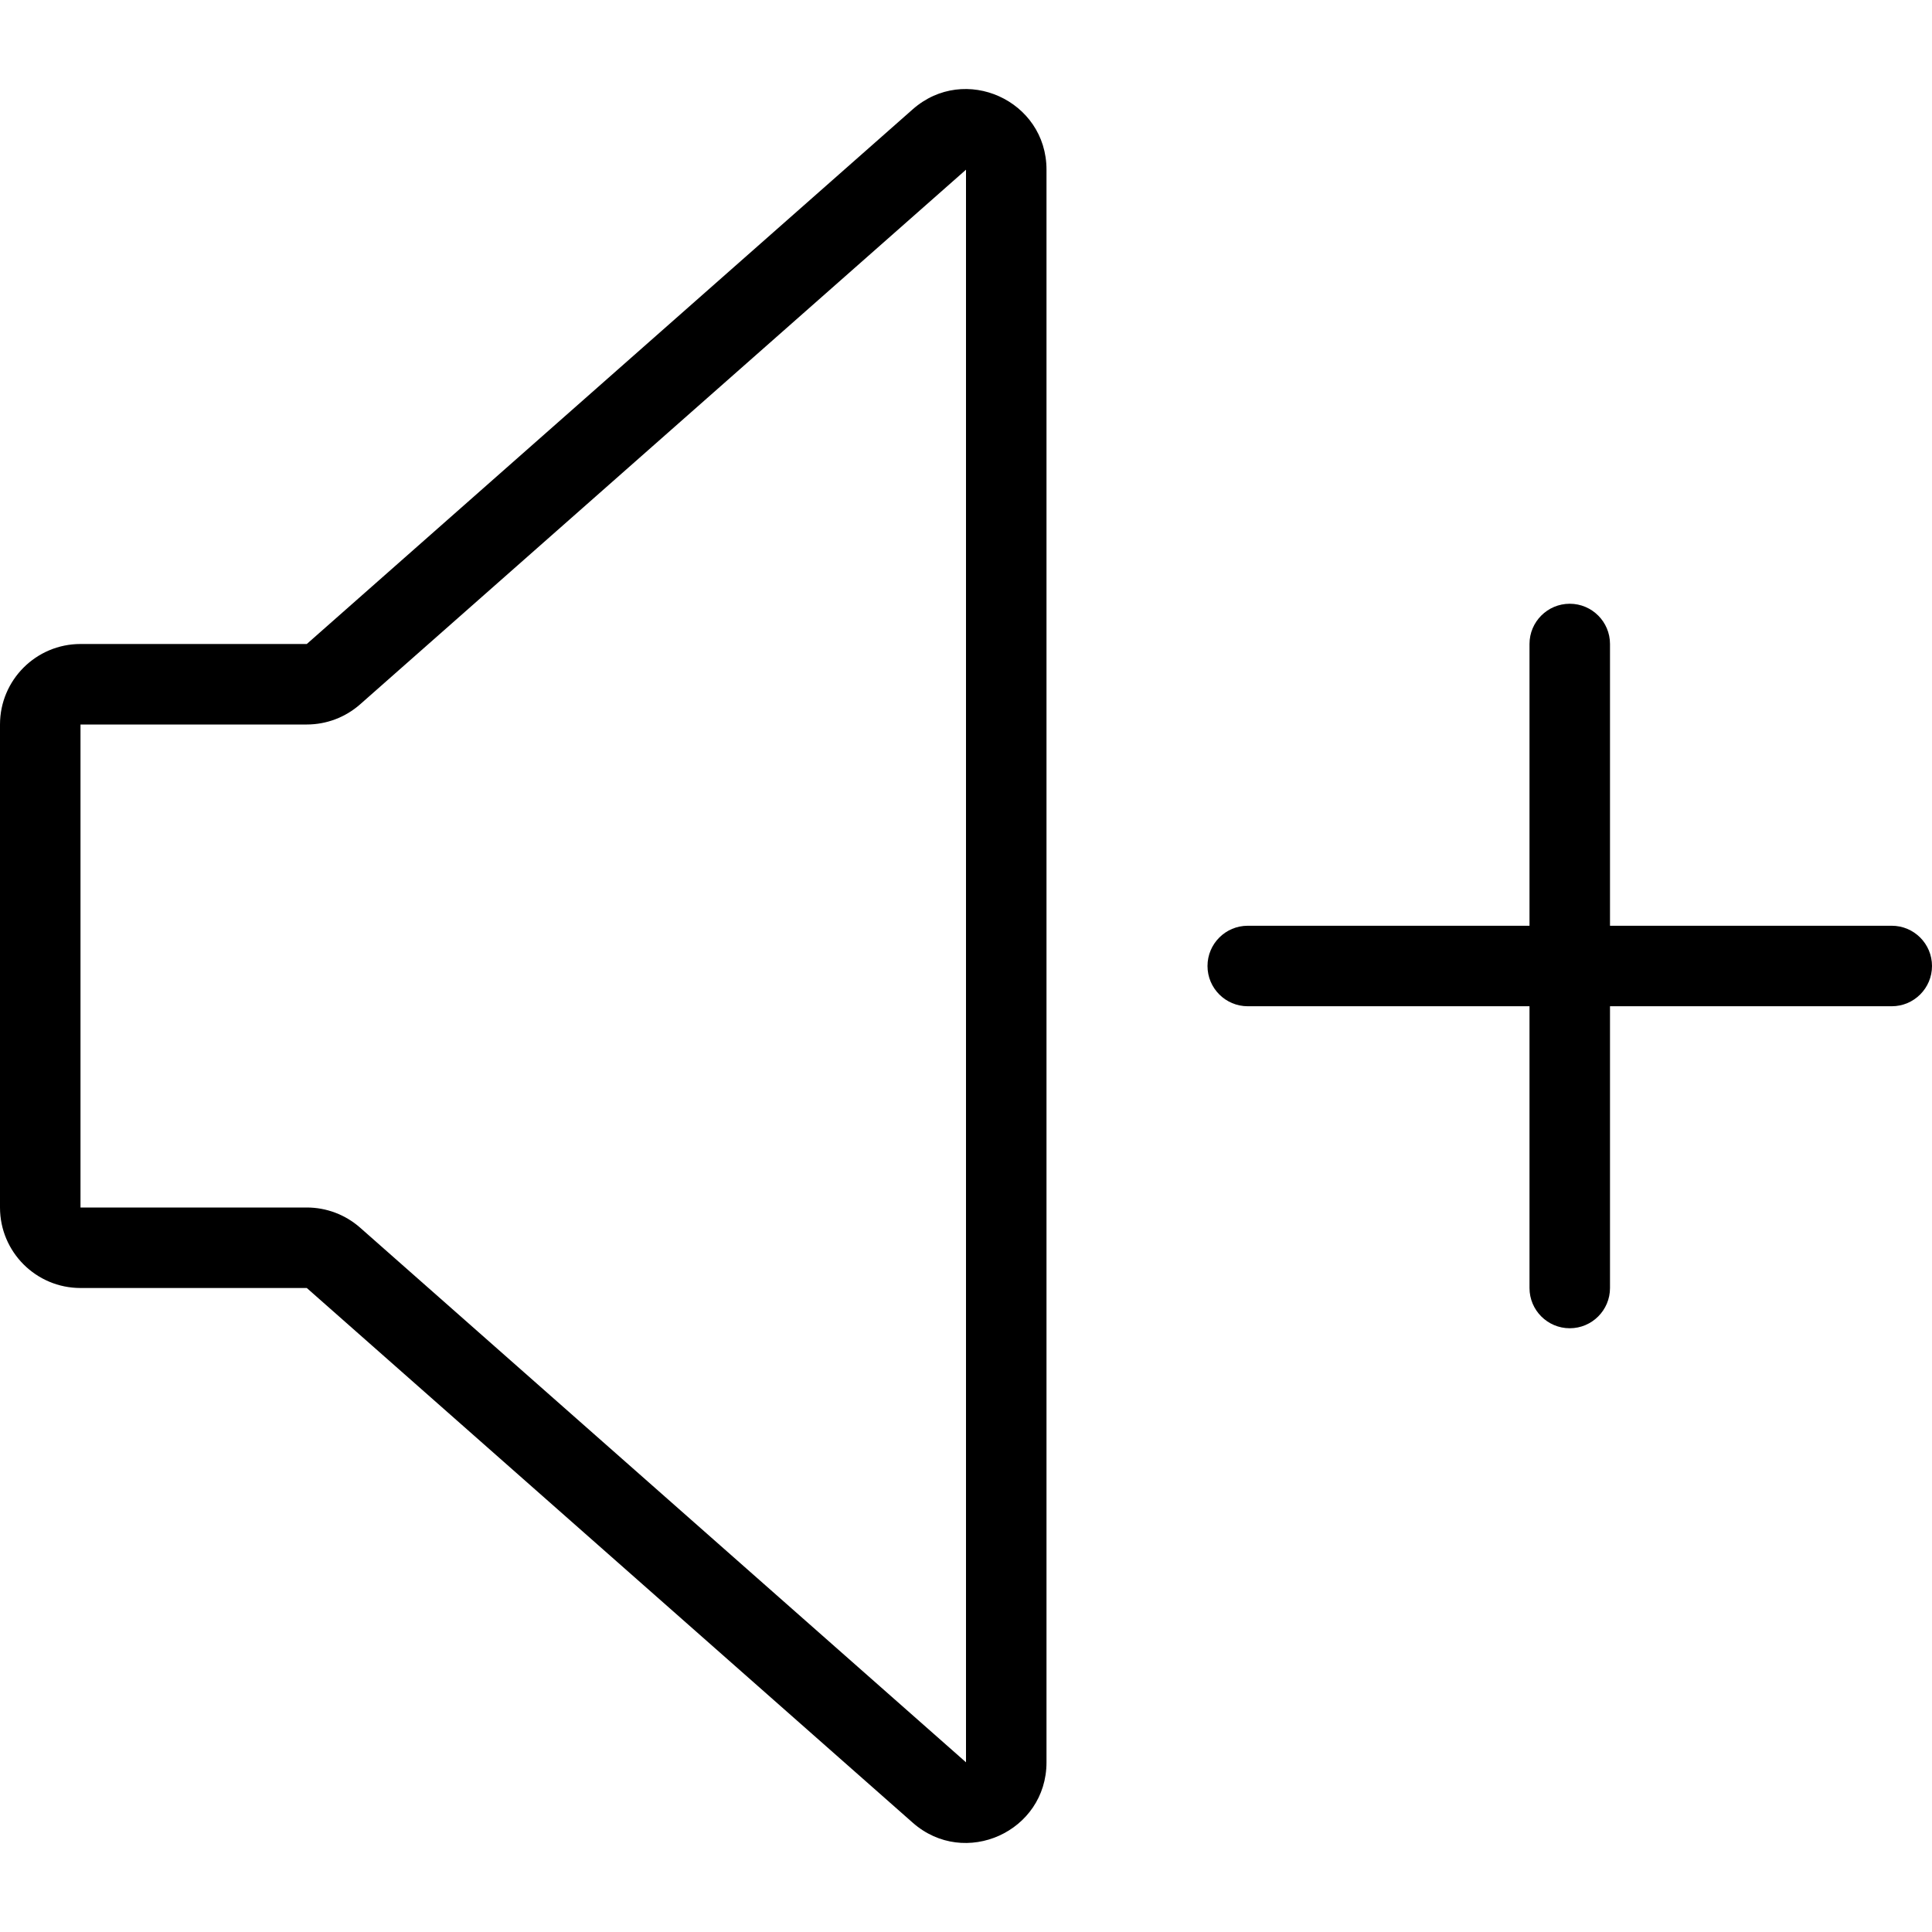 <svg width="24" height="24" viewBox="0 0 24 24" fill="none" xmlns="http://www.w3.org/2000/svg">
<path fill-rule="evenodd" clip-rule="evenodd" d="M13 2.108C13 1.247 11.984 0.788 11.338 1.358L3.811 8H1C0.448 8 0 8.448 0 9V15C0 15.552 0.448 16 1 16H3.811L11.338 22.642C11.984 23.212 13 22.753 13 21.892V2.108ZM4.473 8.75L12 2.108V21.892L4.473 15.25C4.29 15.089 4.055 15 3.811 15H1V9H3.811C4.055 9 4.29 8.911 4.473 8.75Z" fill="black"/>
<path d="M20 8C20 7.724 19.776 7.5 19.5 7.5C19.224 7.5 19 7.724 19 8V11.5H15.5C15.224 11.5 15 11.724 15 12C15 12.276 15.224 12.5 15.5 12.5H19V16C19 16.276 19.224 16.5 19.5 16.5C19.776 16.5 20 16.276 20 16V12.5H23.5C23.776 12.5 24 12.276 24 12C24 11.724 23.776 11.5 23.5 11.5H20V8Z" fill="black"/>
</svg>
